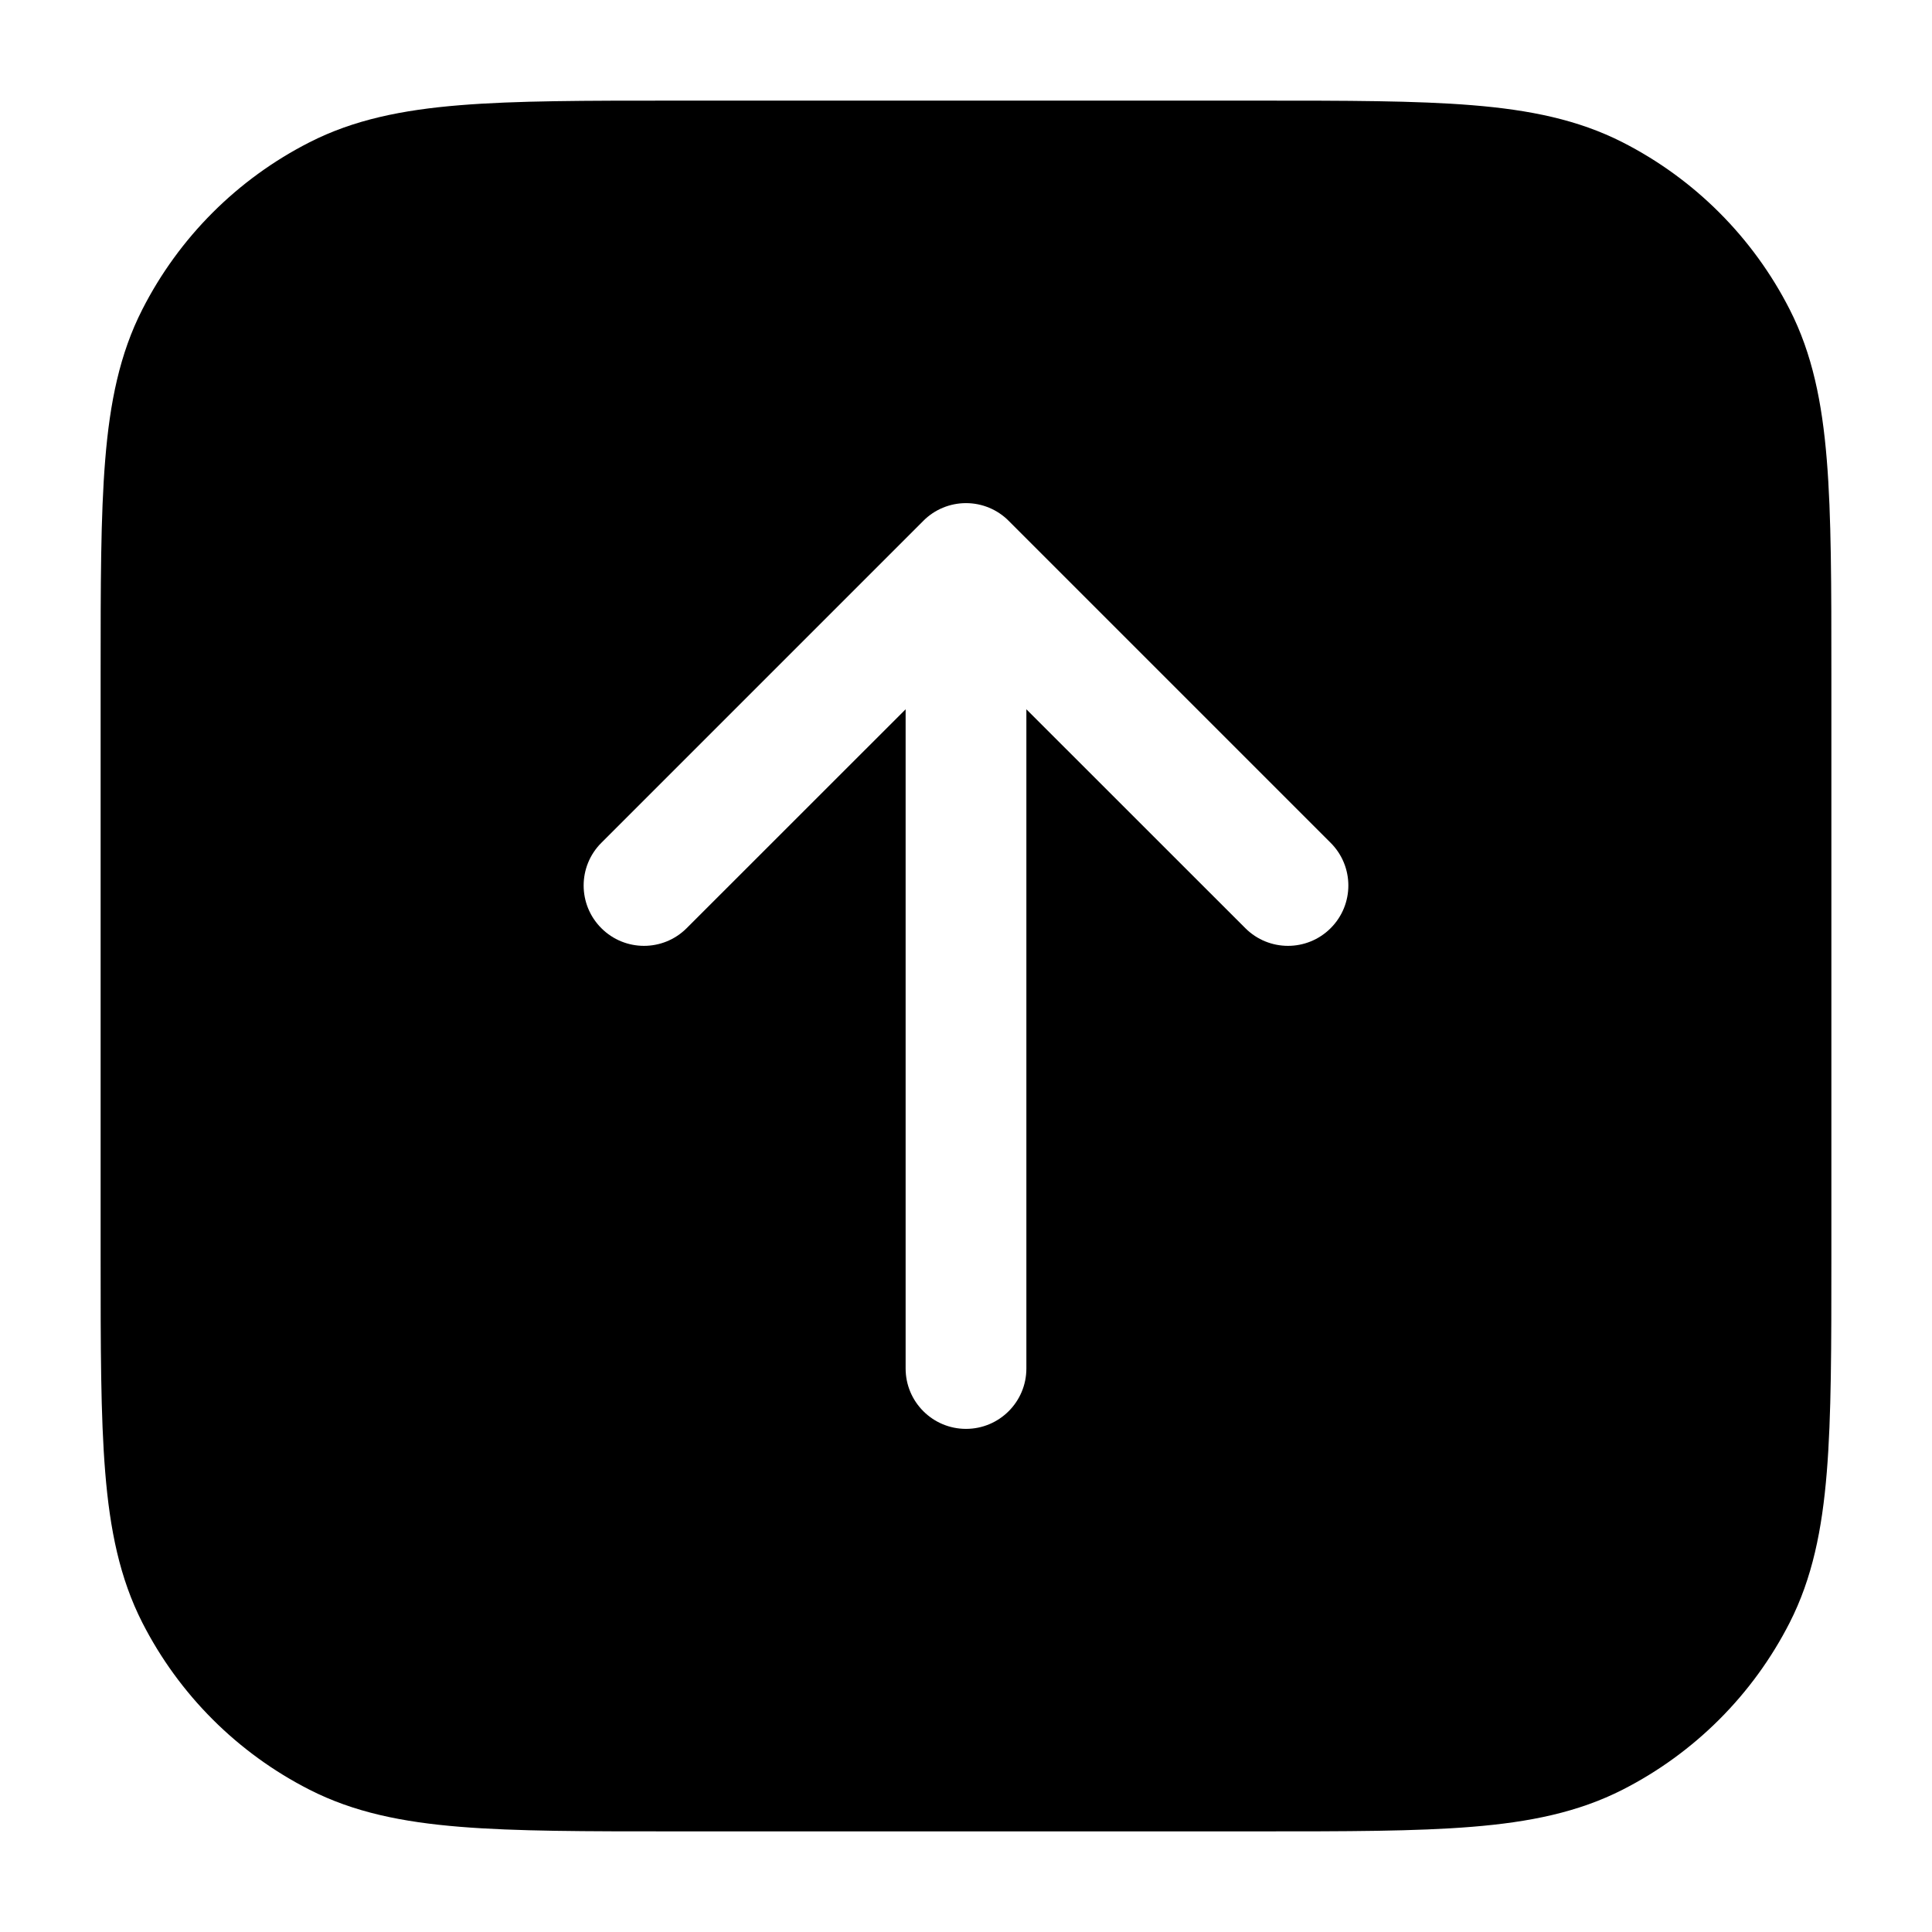 <svg width="24" height="24" viewBox="0 0 24 24" fill="none" xmlns="http://www.w3.org/2000/svg">
<path fill-rule="evenodd" clip-rule="evenodd" d="M8.367 1.25H15.633C16.725 1.25 17.591 1.25 18.288 1.307C19.002 1.365 19.605 1.487 20.157 1.768C21.05 2.223 21.777 2.95 22.232 3.844C22.513 4.395 22.635 4.998 22.693 5.712C22.75 6.409 22.75 7.275 22.75 8.367V15.633C22.75 16.725 22.75 17.591 22.693 18.288C22.635 19.002 22.513 19.605 22.232 20.157C21.777 21.05 21.05 21.777 20.157 22.232C19.605 22.513 19.002 22.635 18.288 22.693C17.591 22.75 16.725 22.75 15.633 22.75H8.367C7.275 22.75 6.409 22.75 5.712 22.693C4.998 22.635 4.395 22.513 3.844 22.232C2.95 21.777 2.223 21.05 1.768 20.157C1.487 19.605 1.365 19.002 1.307 18.288C1.25 17.591 1.25 16.725 1.25 15.633V8.367C1.25 7.275 1.25 6.409 1.307 5.712C1.365 4.998 1.487 4.395 1.768 3.844C2.223 2.95 2.95 2.223 3.844 1.768C4.395 1.487 4.998 1.365 5.712 1.307C6.409 1.25 7.275 1.25 8.367 1.25ZM16.53 11.53C16.237 11.823 15.763 11.823 15.47 11.53L12.75 8.811V17C12.75 17.414 12.414 17.75 12 17.75C11.586 17.75 11.25 17.414 11.25 17V8.811L8.53 11.53C8.237 11.823 7.763 11.823 7.47 11.53C7.177 11.237 7.177 10.763 7.47 10.47L11.47 6.47C11.61 6.329 11.801 6.25 12 6.25C12.199 6.25 12.39 6.329 12.53 6.47L16.53 10.47C16.823 10.763 16.823 11.237 16.53 11.53Z" fill="#000"/>
</svg>
